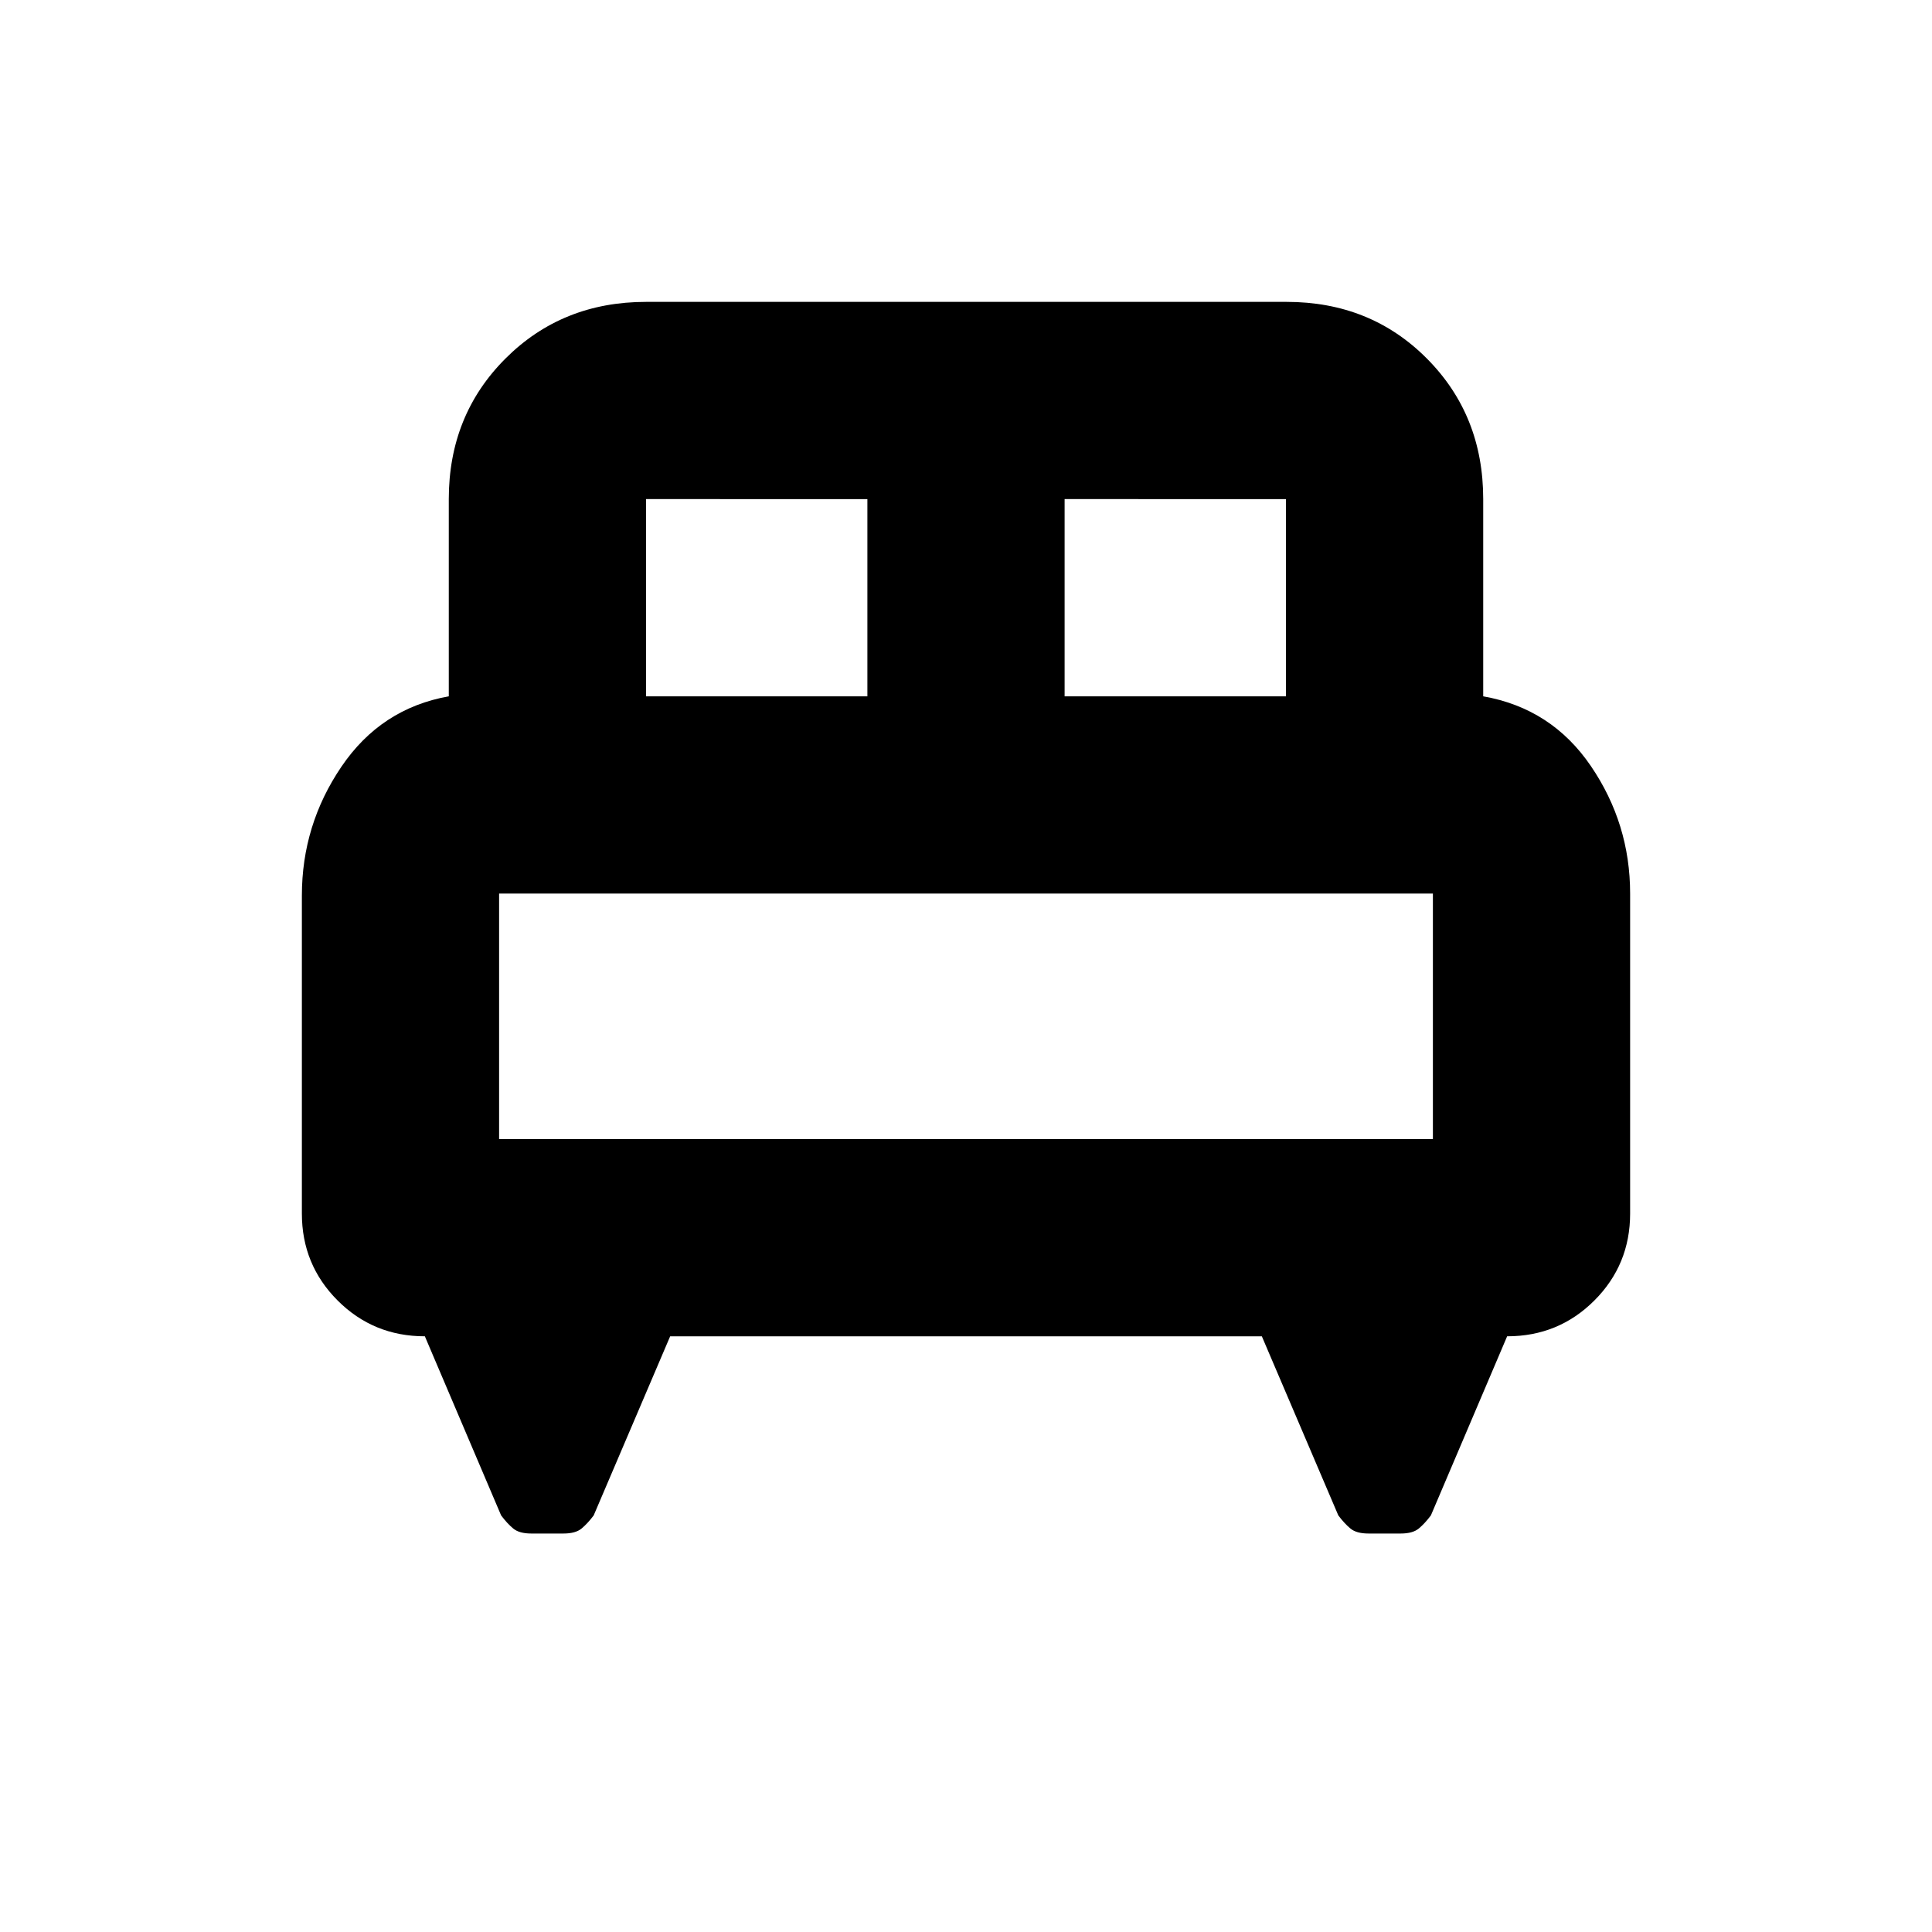 <svg xmlns="http://www.w3.org/2000/svg" height="20" viewBox="0 -960 960 960" width="20"><path d="M150-515q0-35.08 19.65-64.04Q189.3-608 223-614v-98q0-41.7 28.17-69.85Q279.33-810 321.06-810h318.22Q681-810 709-781.85T737-712v98q34 6 53.5 34.65T810-516v159q0 25.44-17.78 43.22Q774.44-296 748.89-296L711-207q-3 4-6 6.5t-9 2.5h-16q-6 0-9-2.5t-6-6.5l-38-89H333l-38 89q-3 4-6 6.5t-9 2.5h-16q-6 0-9-2.5t-6-6.5l-37.89-89q-25.55 0-43.33-17.78Q150-331.56 150-357v-158Zm379-99h110v-98H529v98Zm-208 0h110v-98H321v98Zm-73 220h464v-122H248v122Zm464 0H248h464Z"/></svg>